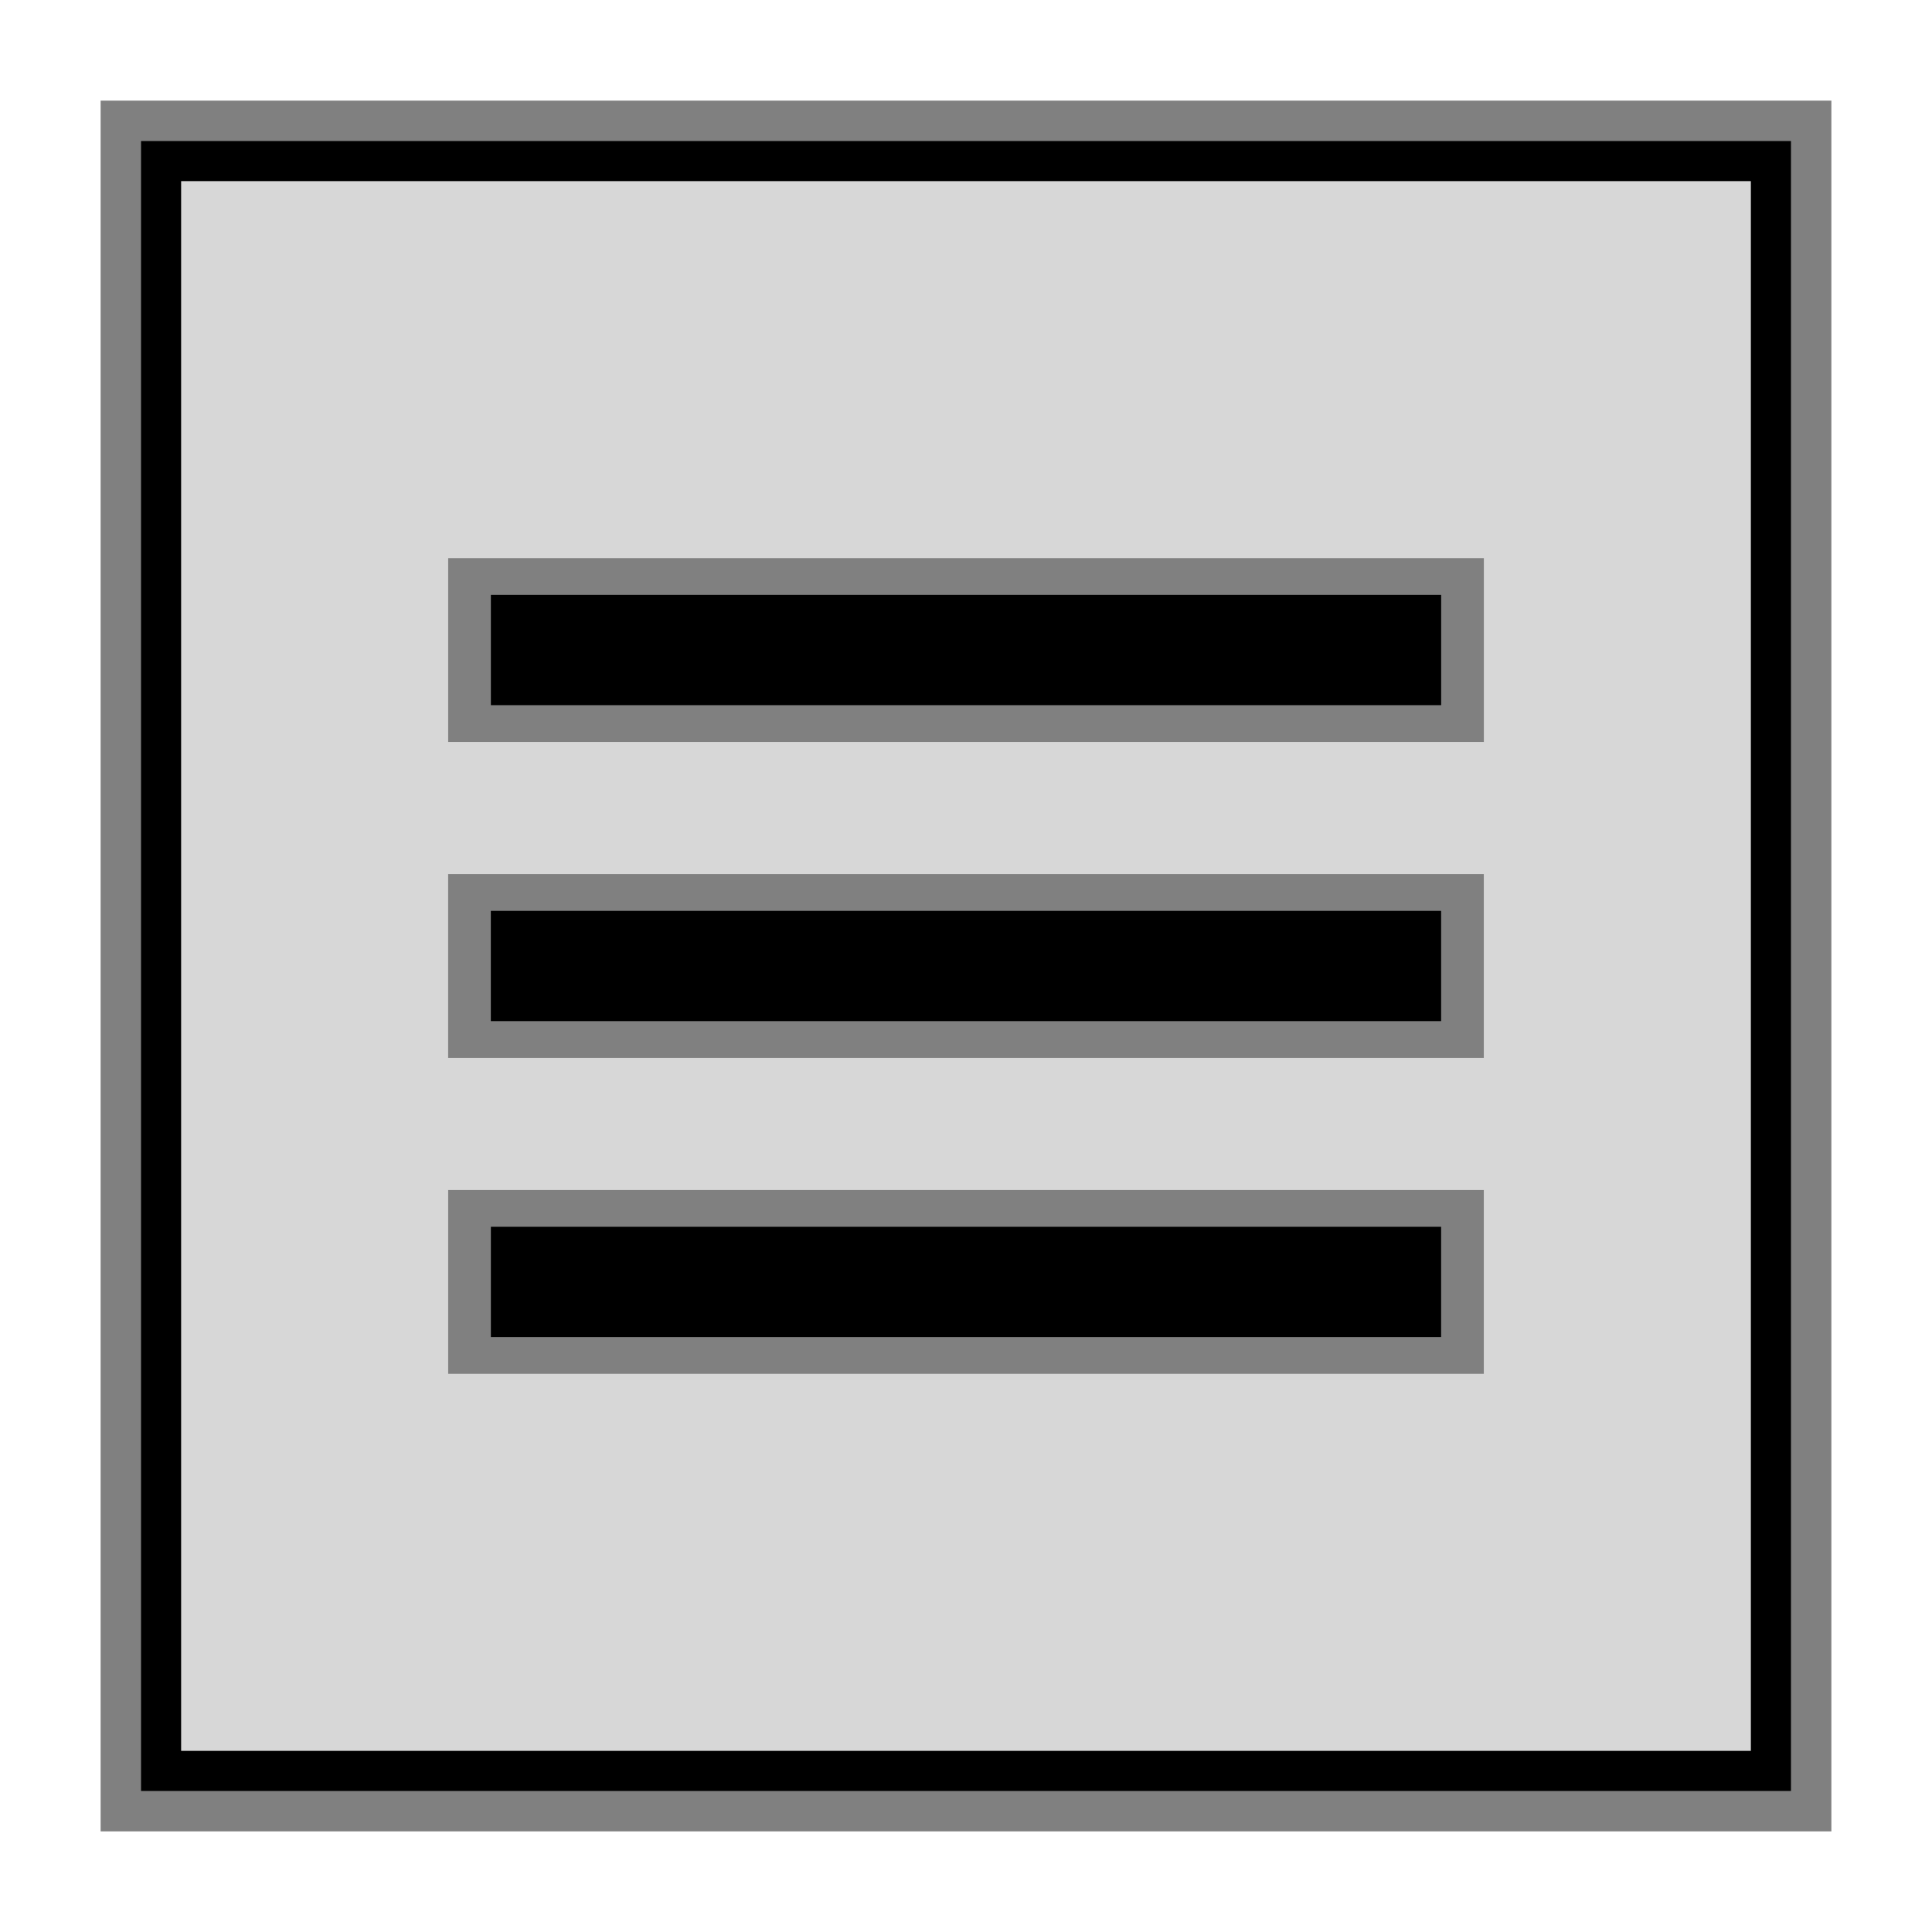 <?xml version="1.0" encoding="UTF-8" standalone="no"?>
<svg
   xmlns:dc="http://purl.org/dc/elements/1.1/"
   xmlns:cc="http://creativecommons.org/ns#"
   xmlns:rdf="http://www.w3.org/1999/02/22-rdf-syntax-ns#"
   xmlns:svg="http://www.w3.org/2000/svg"
   xmlns="http://www.w3.org/2000/svg"
   width="48"
   height="48"
   viewBox="0 0 48 48"
   id="svg2"
   version="1.1">
  <defs
     id="defs4" />
  <g
     id="g837">
    <rect
       style="opacity:1;fill:none;fill-opacity:1;stroke:#808080;stroke-width:1;stroke-miterlimit:4;stroke-dasharray:none;stroke-dashoffset:0;stroke-opacity:1"
       id="rect19"
       width="42"
       height="42"
       x="3"
       y="3"
       rx="0"
       ry="0" />
    <g
       transform="translate(0,-1004.362)"
       id="layer1">
      <circle
         r="0"
         cy="1031.864"
         cx="11.5"
         id="path4191"
         style="color:#000000;clip-rule:nonzero;display:inline;overflow:visible;visibility:visible;opacity:1;isolation:auto;mix-blend-mode:normal;color-interpolation:sRGB;color-interpolation-filters:linearRGB;solid-color:#000000;solid-opacity:1;fill:#ffffff;fill-opacity:1;fill-rule:nonzero;stroke:#000000;stroke-width:1;stroke-linecap:butt;stroke-linejoin:miter;stroke-miterlimit:4;stroke-dasharray:none;stroke-dashoffset:0;stroke-opacity:1;color-rendering:auto;image-rendering:auto;shape-rendering:auto;text-rendering:auto;enable-background:accumulate" />
      <g
         style="fill:none"
         transform="matrix(2.474,0,0,2.474,-35.368,-1515.481)"
         id="g4192">
        <g
           style="fill:none"
           id="g4188"
           transform="translate(74.936,9.397)" />
      </g>
      <g
         style="fill:#d40000;stroke:#808080;stroke-opacity:1"
         transform="matrix(2.368,0,0,2.368,-32.842,-1407.233)"
         id="g4192-3">
        <g
           style="fill:#d40000;stroke:#808080;stroke-opacity:1"
           id="g4188-6"
           transform="translate(74.936,9.397)" />
      </g>
      <g
         transform="rotate(45,24,1028.362)"
         id="g4155">
        <g
           id="g4152" />
      </g>
    </g>
  </g>
  <rect
     ry="0"
     rx="0"
     y="4"
     x="4"
     height="40"
     width="40"
     id="rect19-6"
     style="opacity:1;fill:#c0c0c0;fill-opacity:0.627;stroke:#000000;stroke-width:1;stroke-miterlimit:4;stroke-dasharray:none;stroke-dashoffset:0;stroke-opacity:1" />
  <g
     transform="translate(-7.098786e-5,0.132)"
     id="g912">
    <g
       id="g872"
       transform="translate(4.733,1.582)">
      <g
         style="stroke-width:1.087"
         id="g848"
         transform="matrix(0.846,0,0,1,1.393,0)" />
      <g
         id="g838">
        <g
           id="g893">
          <path
             style="fill:none;fill-opacity:1;fill-rule:evenodd;stroke:#808080;stroke-width:4.566;stroke-linecap:square;stroke-linejoin:miter;stroke-miterlimit:4;stroke-dasharray:none;stroke-opacity:1"
             d="M 8.685,14.436 H 29.85"
             id="path4165-5-3-3" />
          <path
             id="path4165-5-3-3-0"
             d="M 8.832,14.436 H 29.703"
             style="fill:none;fill-opacity:1;fill-rule:evenodd;stroke:#000000;stroke-width:2.739;stroke-linecap:square;stroke-linejoin:miter;stroke-miterlimit:4;stroke-dasharray:none;stroke-opacity:1" />
        </g>
      </g>
    </g>
    <g
       id="g873"
       transform="translate(-1.672,1.683)">
      <g
         id="g897">
        <path
           style="fill:none;fill-opacity:1;fill-rule:evenodd;stroke:#808080;stroke-width:4.566;stroke-linecap:square;stroke-linejoin:miter;stroke-miterlimit:4;stroke-dasharray:none;stroke-opacity:1"
           d="m 15.089,22.185 h 21.165"
           id="path4165-5-3-3-3" />
        <path
           id="path4165-5-3-3-0-6"
           d="m 15.236,22.185 h 20.871"
           style="fill:none;fill-opacity:1;fill-rule:evenodd;stroke:#000000;stroke-width:2.739;stroke-linecap:square;stroke-linejoin:miter;stroke-miterlimit:4;stroke-dasharray:none;stroke-opacity:1" />
      </g>
    </g>
    <g
       id="g868"
       transform="translate(0.27,1.479)">
      <path
         id="path4165-5-3-3-7"
         d="M 13.148,30.238 H 34.312"
         style="fill:none;fill-opacity:1;fill-rule:evenodd;stroke:#808080;stroke-width:4.566;stroke-linecap:square;stroke-linejoin:miter;stroke-miterlimit:4;stroke-dasharray:none;stroke-opacity:1" />
      <path
         style="fill:none;fill-opacity:1;fill-rule:evenodd;stroke:#000000;stroke-width:2.739;stroke-linecap:square;stroke-linejoin:miter;stroke-miterlimit:4;stroke-dasharray:none;stroke-opacity:1"
         d="M 13.295,30.238 H 34.165"
         id="path4165-5-3-3-0-5" />
    </g>
  </g>
</svg>
